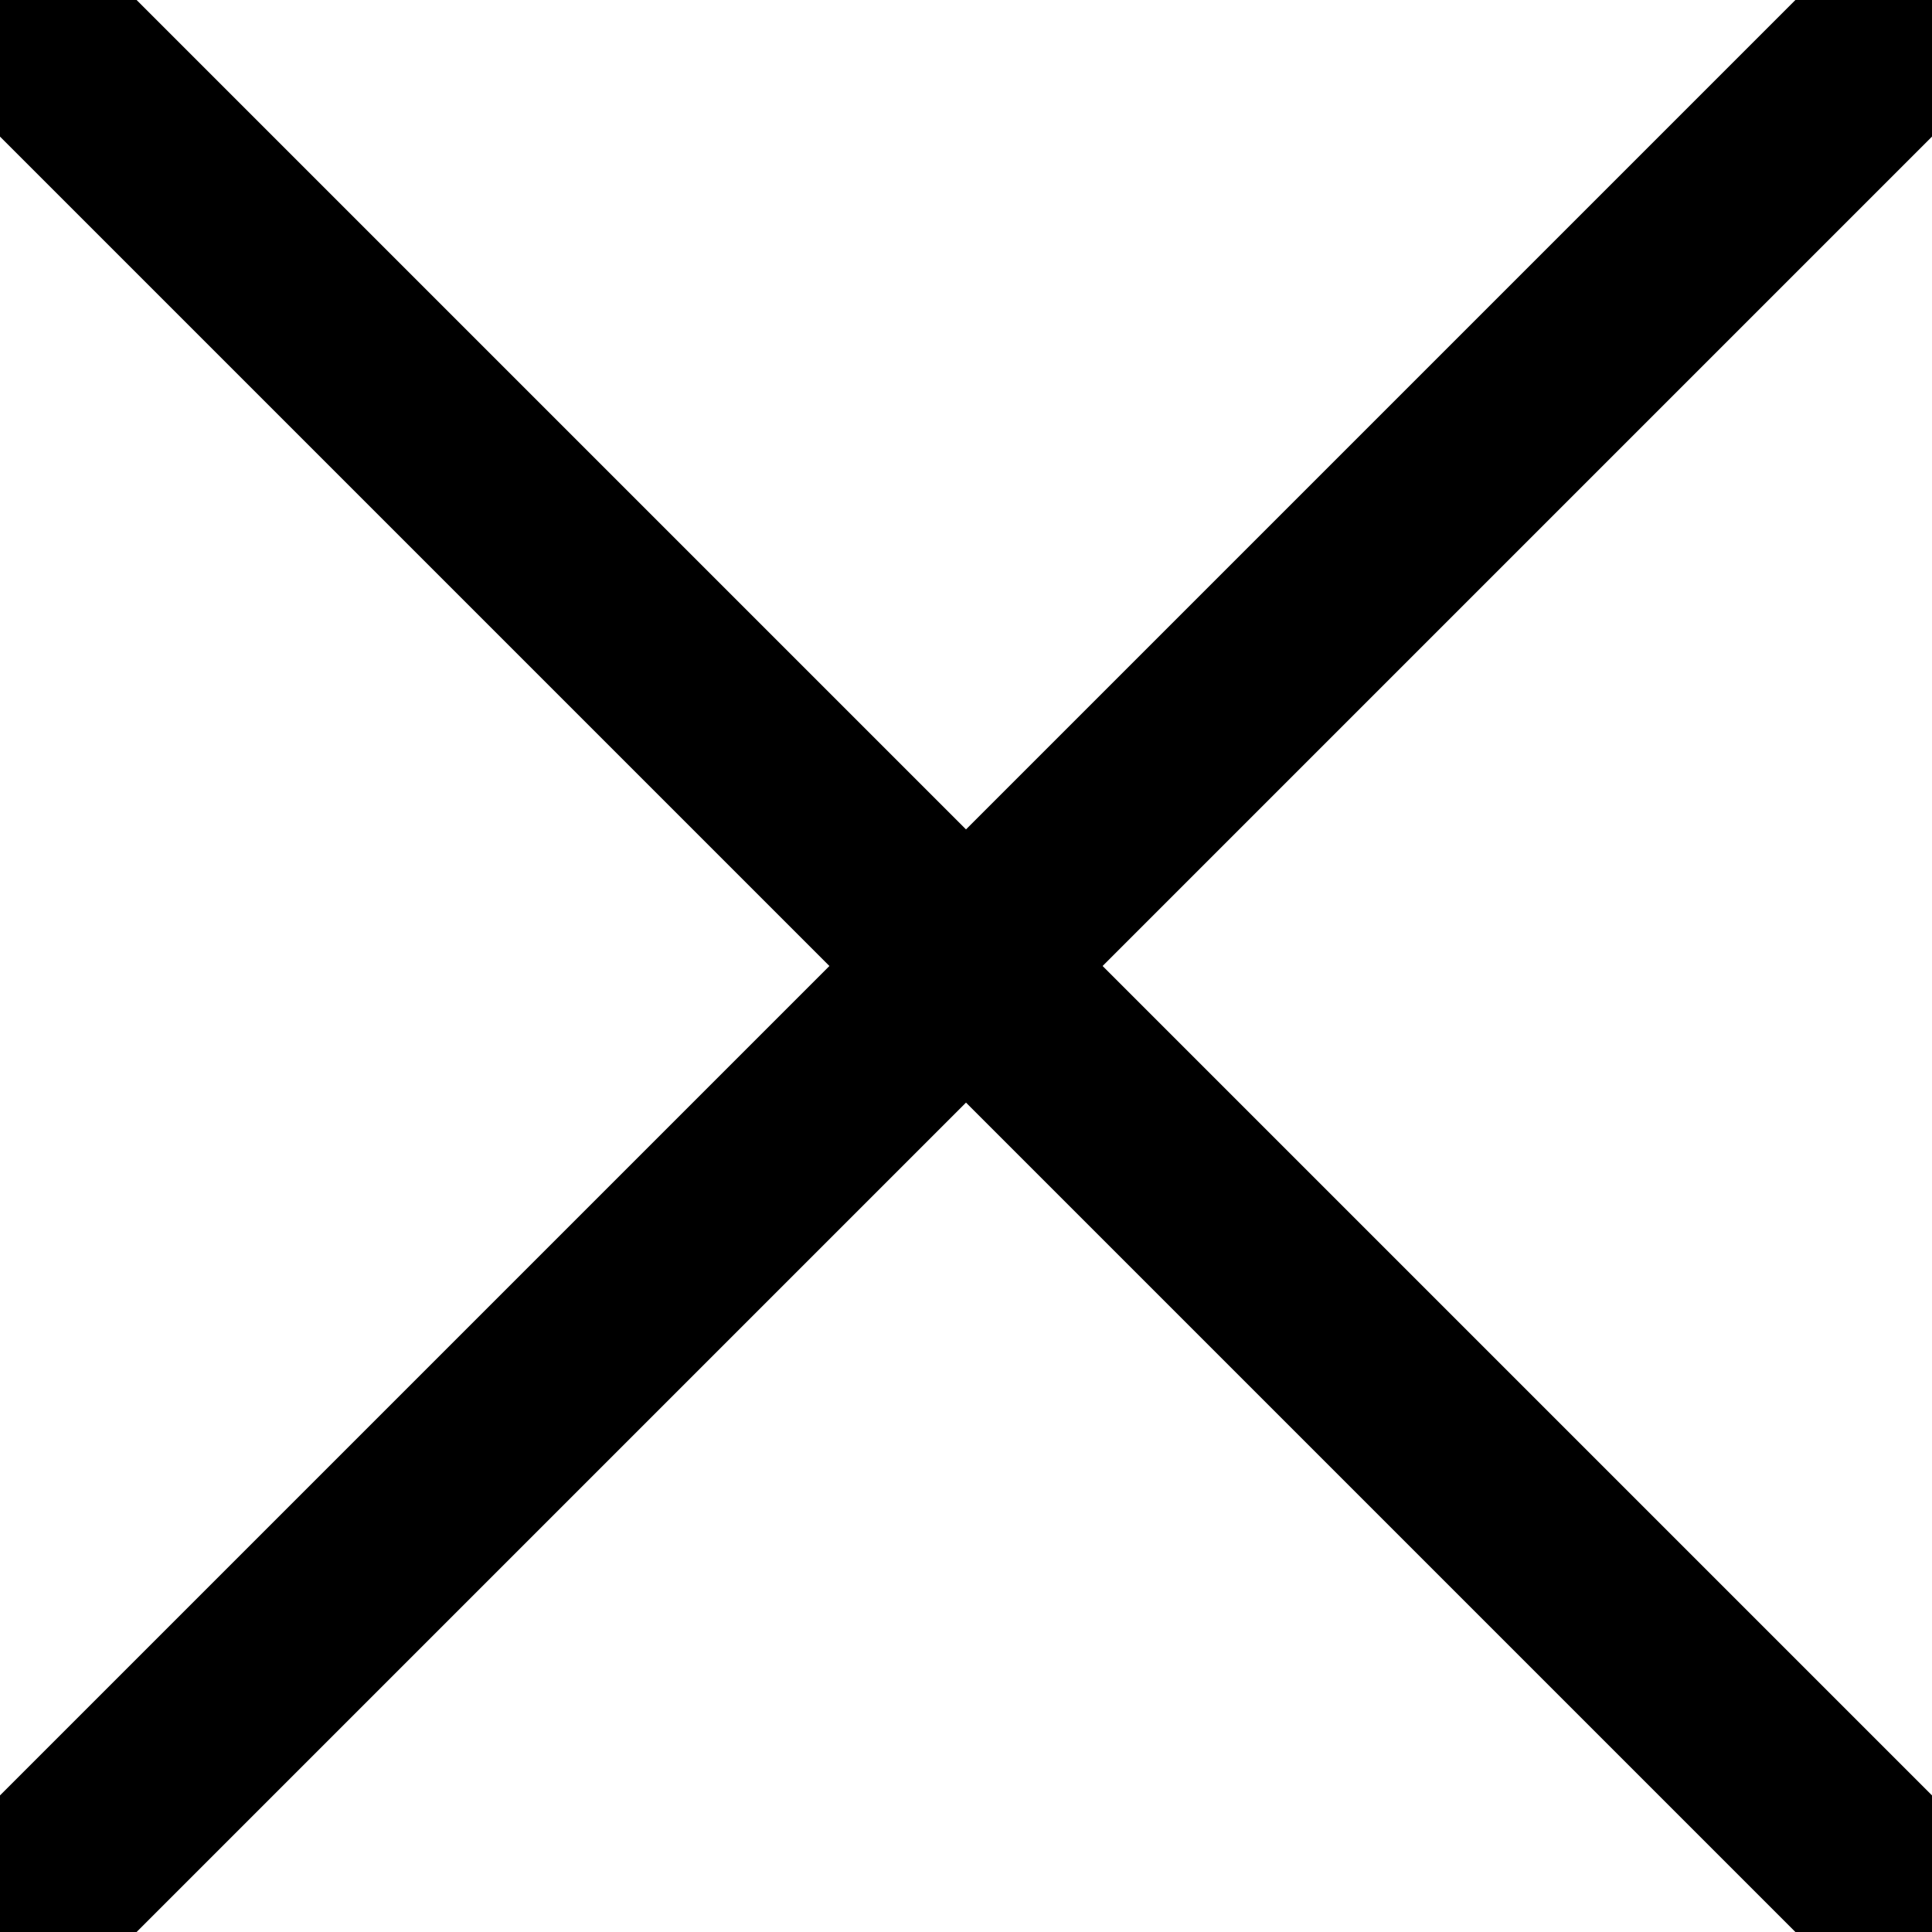 <?xml version="1.0" encoding="utf-8"?>
<svg version="1.1" id="Layer_1" xmlns="http://www.w3.org/2000/svg" xmlns:xlink="http://www.w3.org/1999/xlink" x="0px" y="0px"
	 width="20px" height="20px" viewBox="0 0 20 20">
<polygon points="11.414,10 20,1.414 20,0 18.586,0 10,8.586 1.414,0 0,0 0,1.414 8.586,10 0,18.586 0,20 1.414,20 10,11.414 
	18.586,20 20,20 20,18.586 "/>
</svg>
